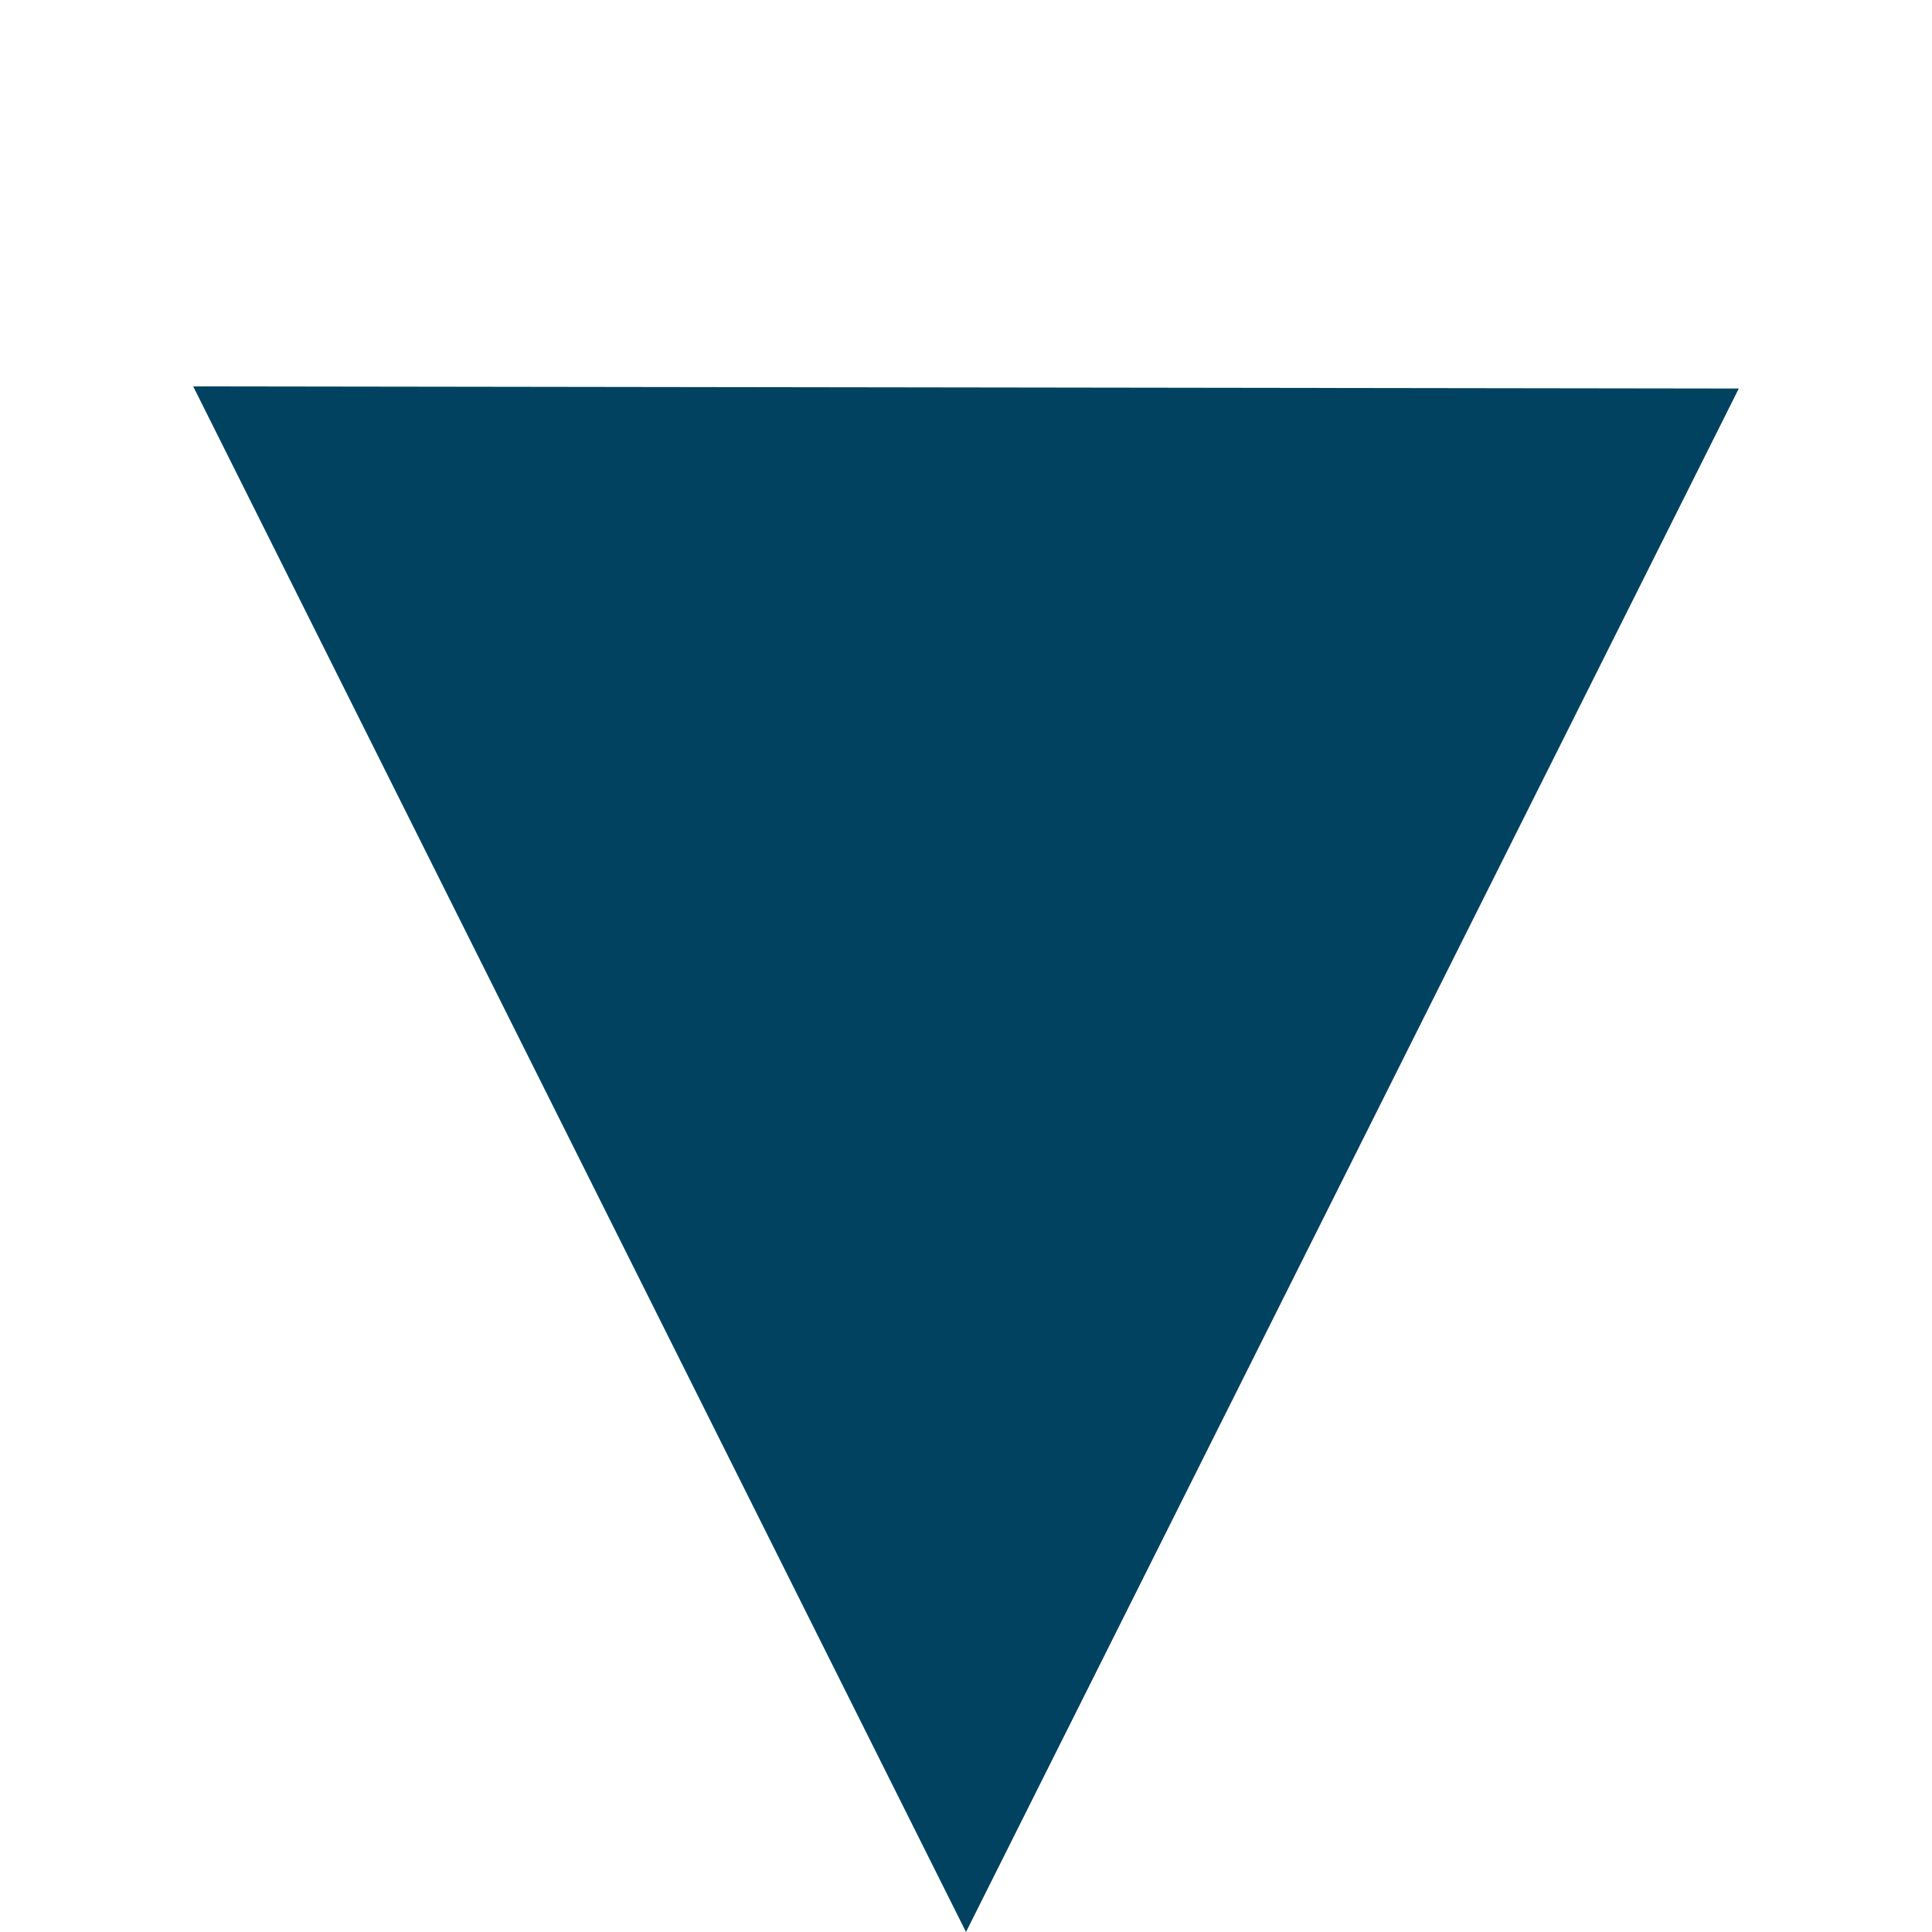 <?xml version="1.0" encoding="utf-8"?>
<!-- Generator: Adobe Illustrator 16.0.3, SVG Export Plug-In . SVG Version: 6.00 Build 0)  -->
<!DOCTYPE svg PUBLIC "-//W3C//DTD SVG 1.1//EN" "http://www.w3.org/Graphics/SVG/1.1/DTD/svg11.dtd">
<svg version="1.1"
	 id="svg2403" xmlns:dc="http://purl.org/dc/elements/1.1/" xmlns:cc="http://creativecommons.org/ns#" xmlns:rdf="http://www.w3.org/1999/02/22-rdf-syntax-ns#" xmlns:svg="http://www.w3.org/2000/svg" xmlns:sodipodi="http://sodipodi.sourceforge.net/DTD/sodipodi-0.dtd" xmlns:inkscape="http://www.inkscape.org/namespaces/inkscape" inkscape:export-ydpi="90" inkscape:export-filename="caret.png" sodipodi:docname="logout.svg" inkscape:export-xdpi="90" inkscape:version="0.48.3.1 r9886"
	 xmlns="http://www.w3.org/2000/svg" xmlns:xlink="http://www.w3.org/1999/xlink" x="0px" y="0px" width="10px" height="10px"
	 viewBox="0 0 10 10" enable-background="new 0 0 10 10" xml:space="preserve">
<sodipodi:namedview  fit-margin-left="0" fit-margin-top="0" inkscape:cy="6.0978375" inkscape:cx="3.6223673" inkscape:zoom="25.279067" showgrid="false" guidetolerance="10" gridtolerance="10" objecttolerance="10" borderopacity="1" bordercolor="#666666" pagecolor="#ffffff" id="namedview3047" inkscape:pageshadow="2" fit-margin-bottom="0" inkscape:pageopacity="0" inkscape:window-height="800" inkscape:window-x="0" inkscape:window-width="1280" inkscape:window-y="-31" inkscape:window-maximized="1" fit-margin-right="0" inkscape:current-layer="svg2403">
	</sodipodi:namedview>
<path id="path3023" inkscape:connector-curvature="0" sodipodi:nodetypes="cccc" display="none" opacity="0.5" enable-background="new    " d="
	M1,2l4,8l4-7.989L1,2z"/>
<path id="path3023_1_" inkscape:connector-curvature="0" sodipodi:nodetypes="cccc" fill="#014260" enable-background="new    " d="
	M1,2l4,8l4-7.989L1,2z"/>
<linearGradient id="path3716_1_" gradientUnits="userSpaceOnUse" x1="-304.316" y1="423.656" x2="-304.316" y2="415.512" gradientTransform="matrix(1.053 0 0 -0.984 325.333 418.032)">
	<stop  offset="0" style="stop-color:#FFFFFF"/>
	<stop  offset="1" style="stop-color:#E6E6E6"/>
</linearGradient>
<path id="path3716" inkscape:connector-curvature="0" sodipodi:nodetypes="cccc" display="none" fill="url(#path3716_1_)" d="M1,1
	l4,8l4-7.989L1,1z"/>
</svg>
